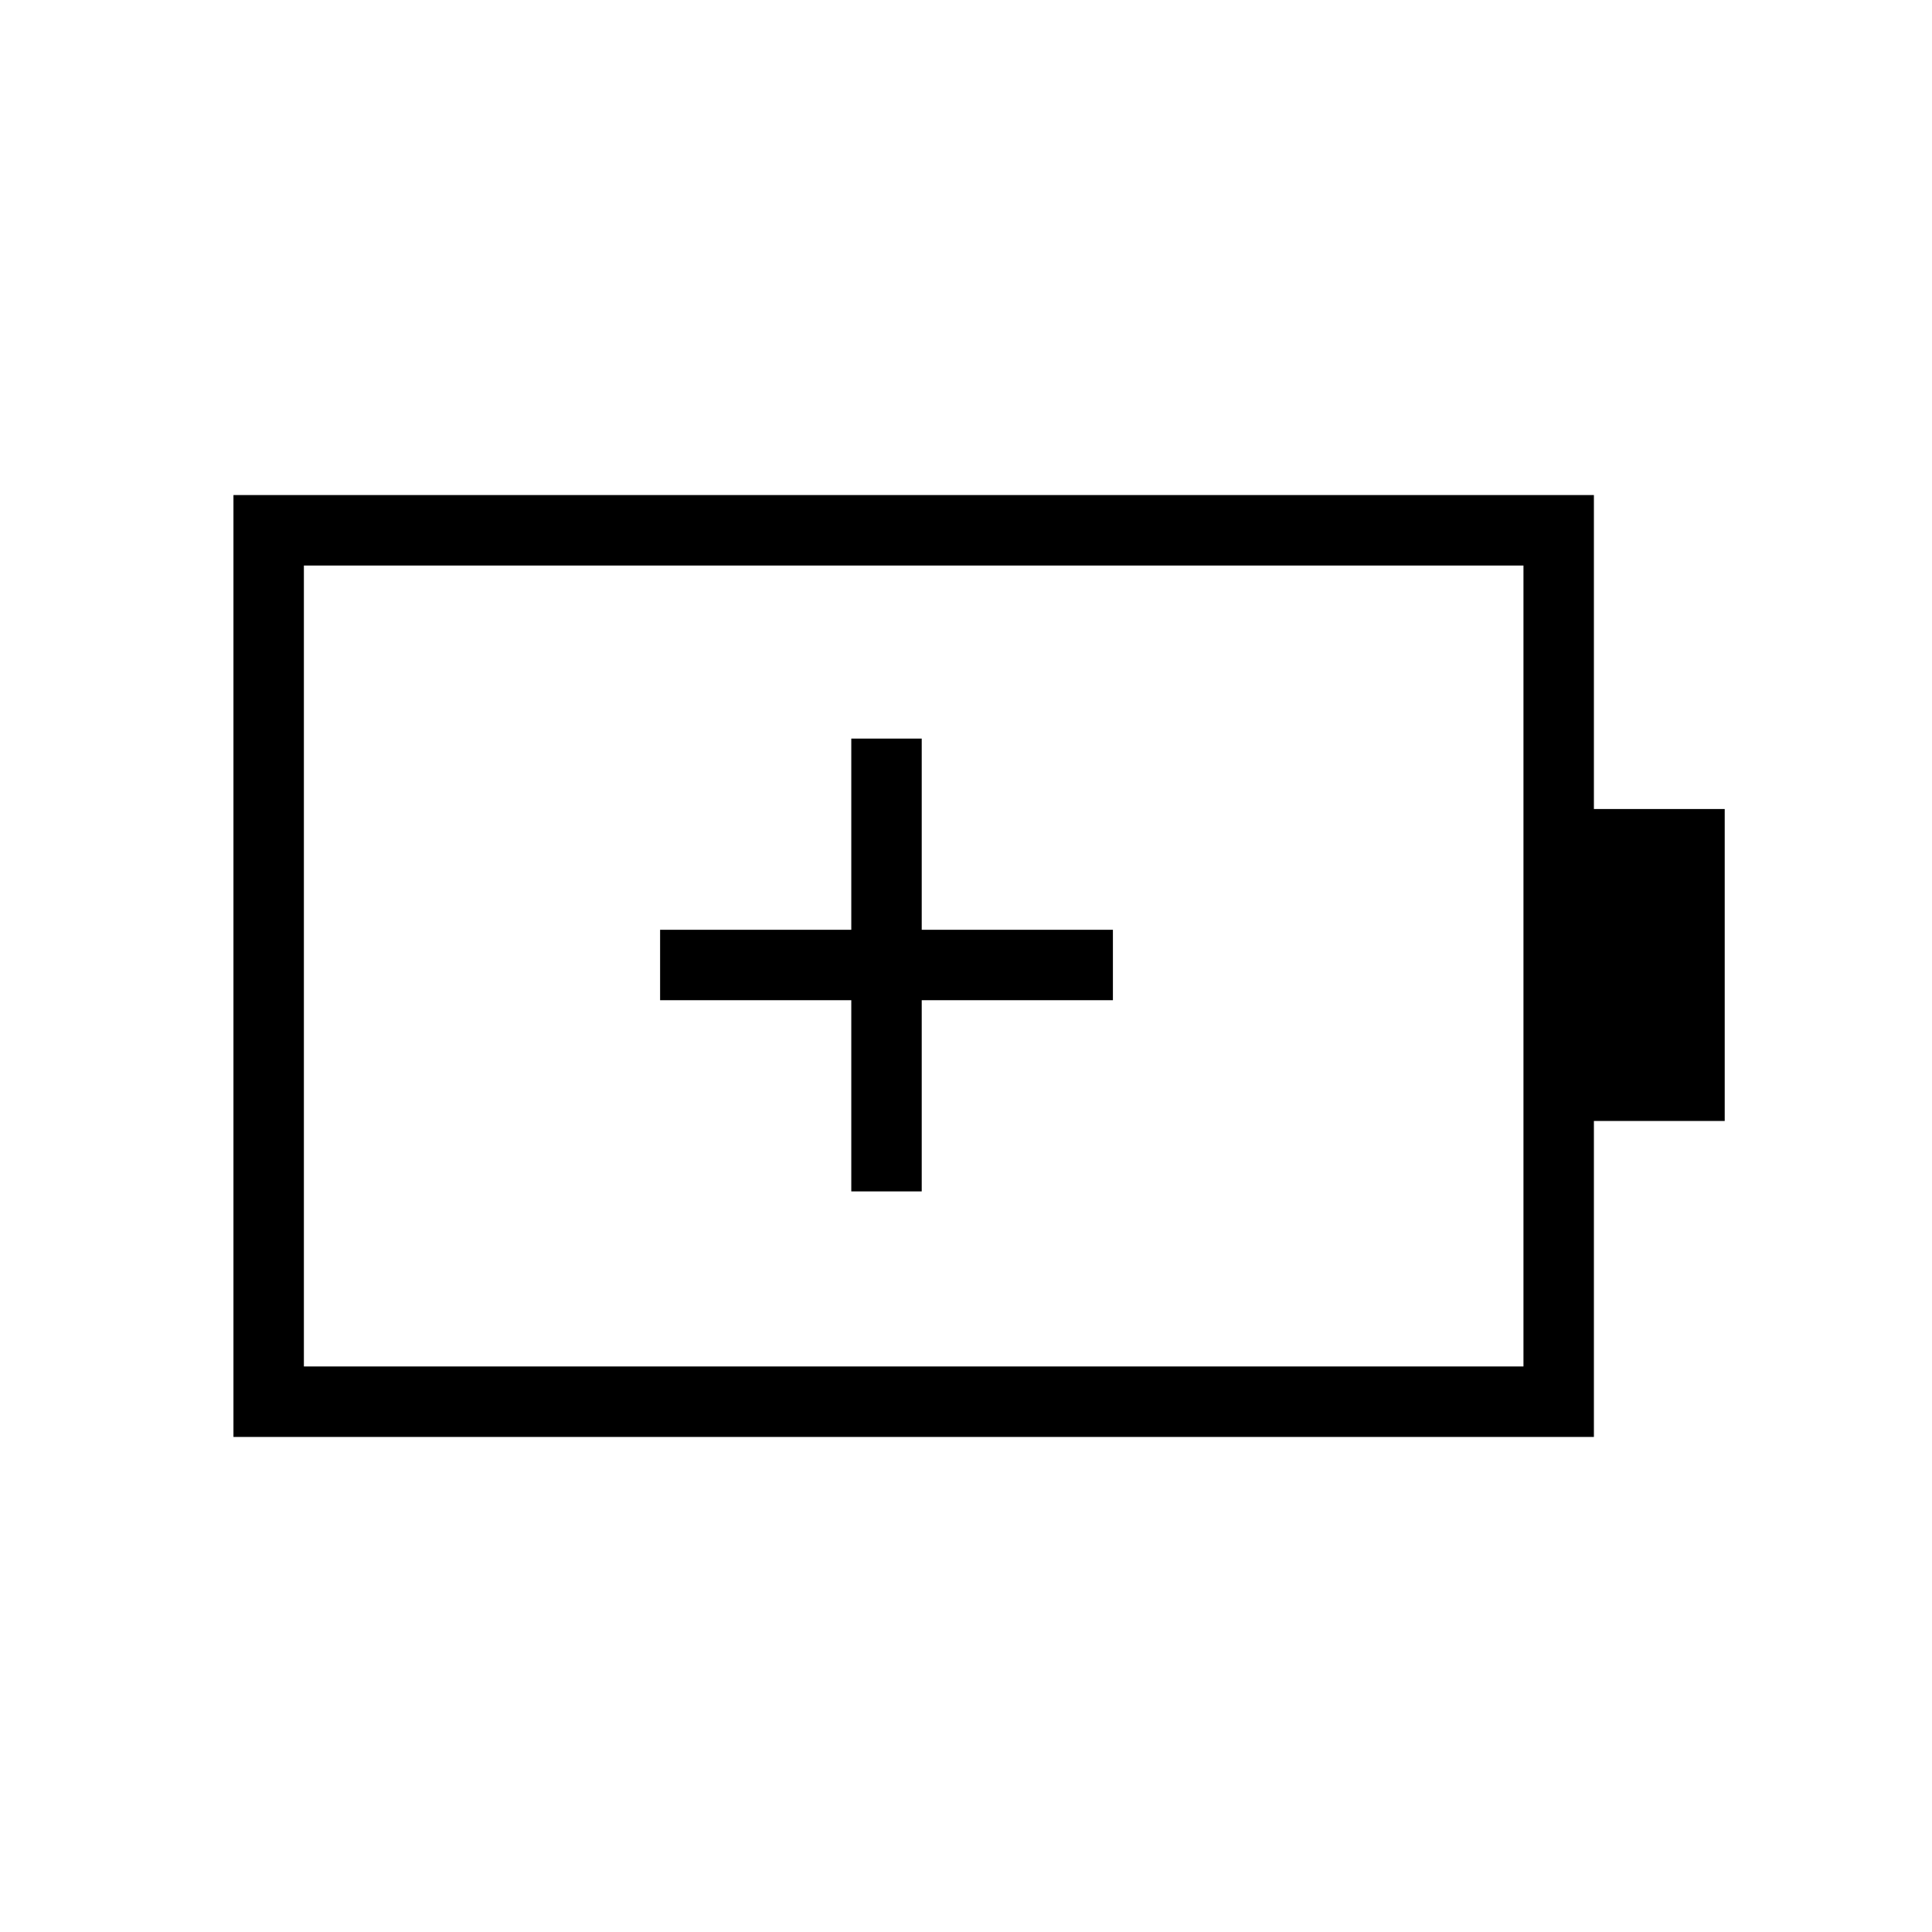 <svg xmlns="http://www.w3.org/2000/svg" height="48" viewBox="0 -960 960 960" width="48"><path d="M423-368h35v-95h95v-35h-95v-95h-35v95h-95v35h95v95Zm-272 87h606v-398H151v398Zm-35 35v-468h676v156h65v155h-65v157H116Zm35-35v-398 398Z"/></svg>
